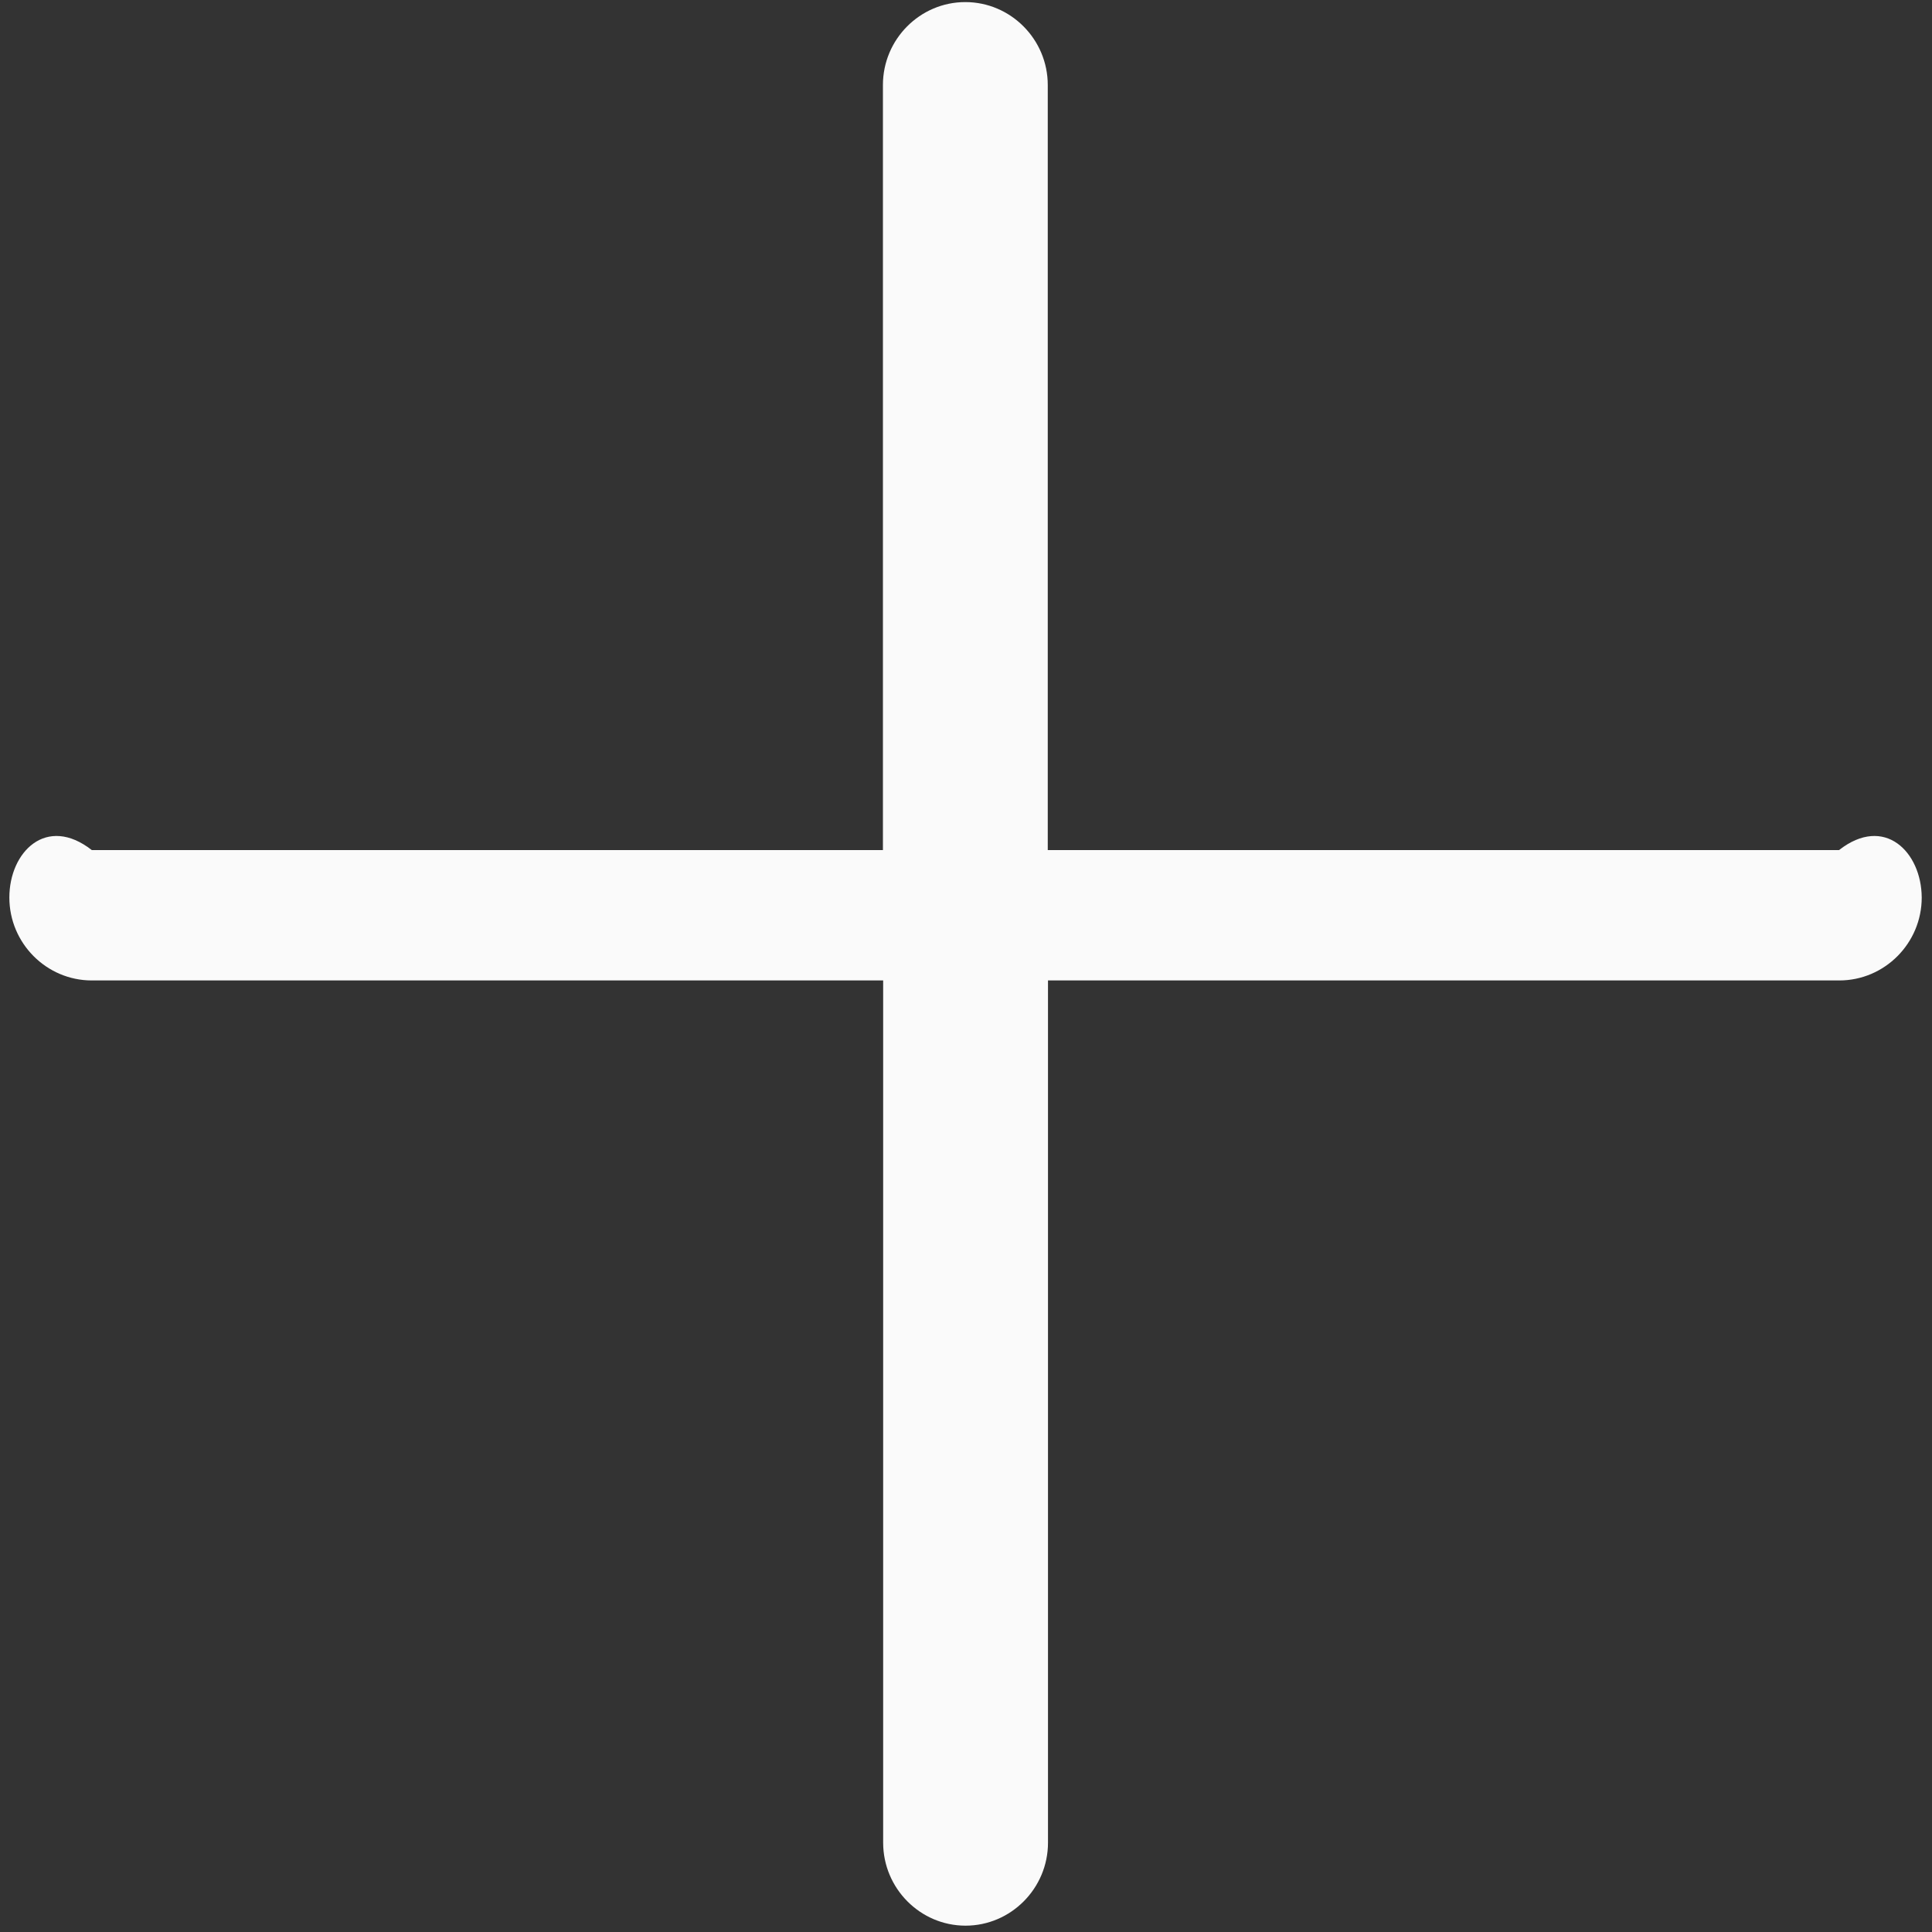 ﻿<?xml version="1.0" encoding="utf-8"?>
<svg version="1.1" xmlns:xlink="http://www.w3.org/1999/xlink" width="25px" height="25px" xmlns="http://www.w3.org/2000/svg">
  <rect width="100%" height="100%" fill="#333333" stroke="none"/>
  <g transform="matrix(1 0 0 1 -31 -26 )">
    <path d="M 24.867 11.614  C 24.864 11.023  24.384 10.541  23.797 11  L 13.558 11  L 13.558 1.1  C 13.558 0.509  13.078 0.027  12.491 0.027  C 11.904 0.027  11.425 0.509  11.425 1.1  L 11.425 11  L 1.188 11  C 0.601 10.541  0.121 11.023  0.121 11.614  C 0.121 12.205  0.601 12.687  1.188 12.687  L 11.428 12.687  L 11.428 23.844  C 11.428 24.435  11.907 24.918  12.494 24.918  C 13.081 24.918  13.561 24.435  13.561 23.844  L 13.561 12.687  L 23.8 12.687  C 24.387 12.687  24.867 12.205  24.867 11.614  Z " fill-rule="nonzero" fill="#fafafa" stroke="none" transform="matrix(1 0 0 1 31 26 )" />
  </g>
</svg>